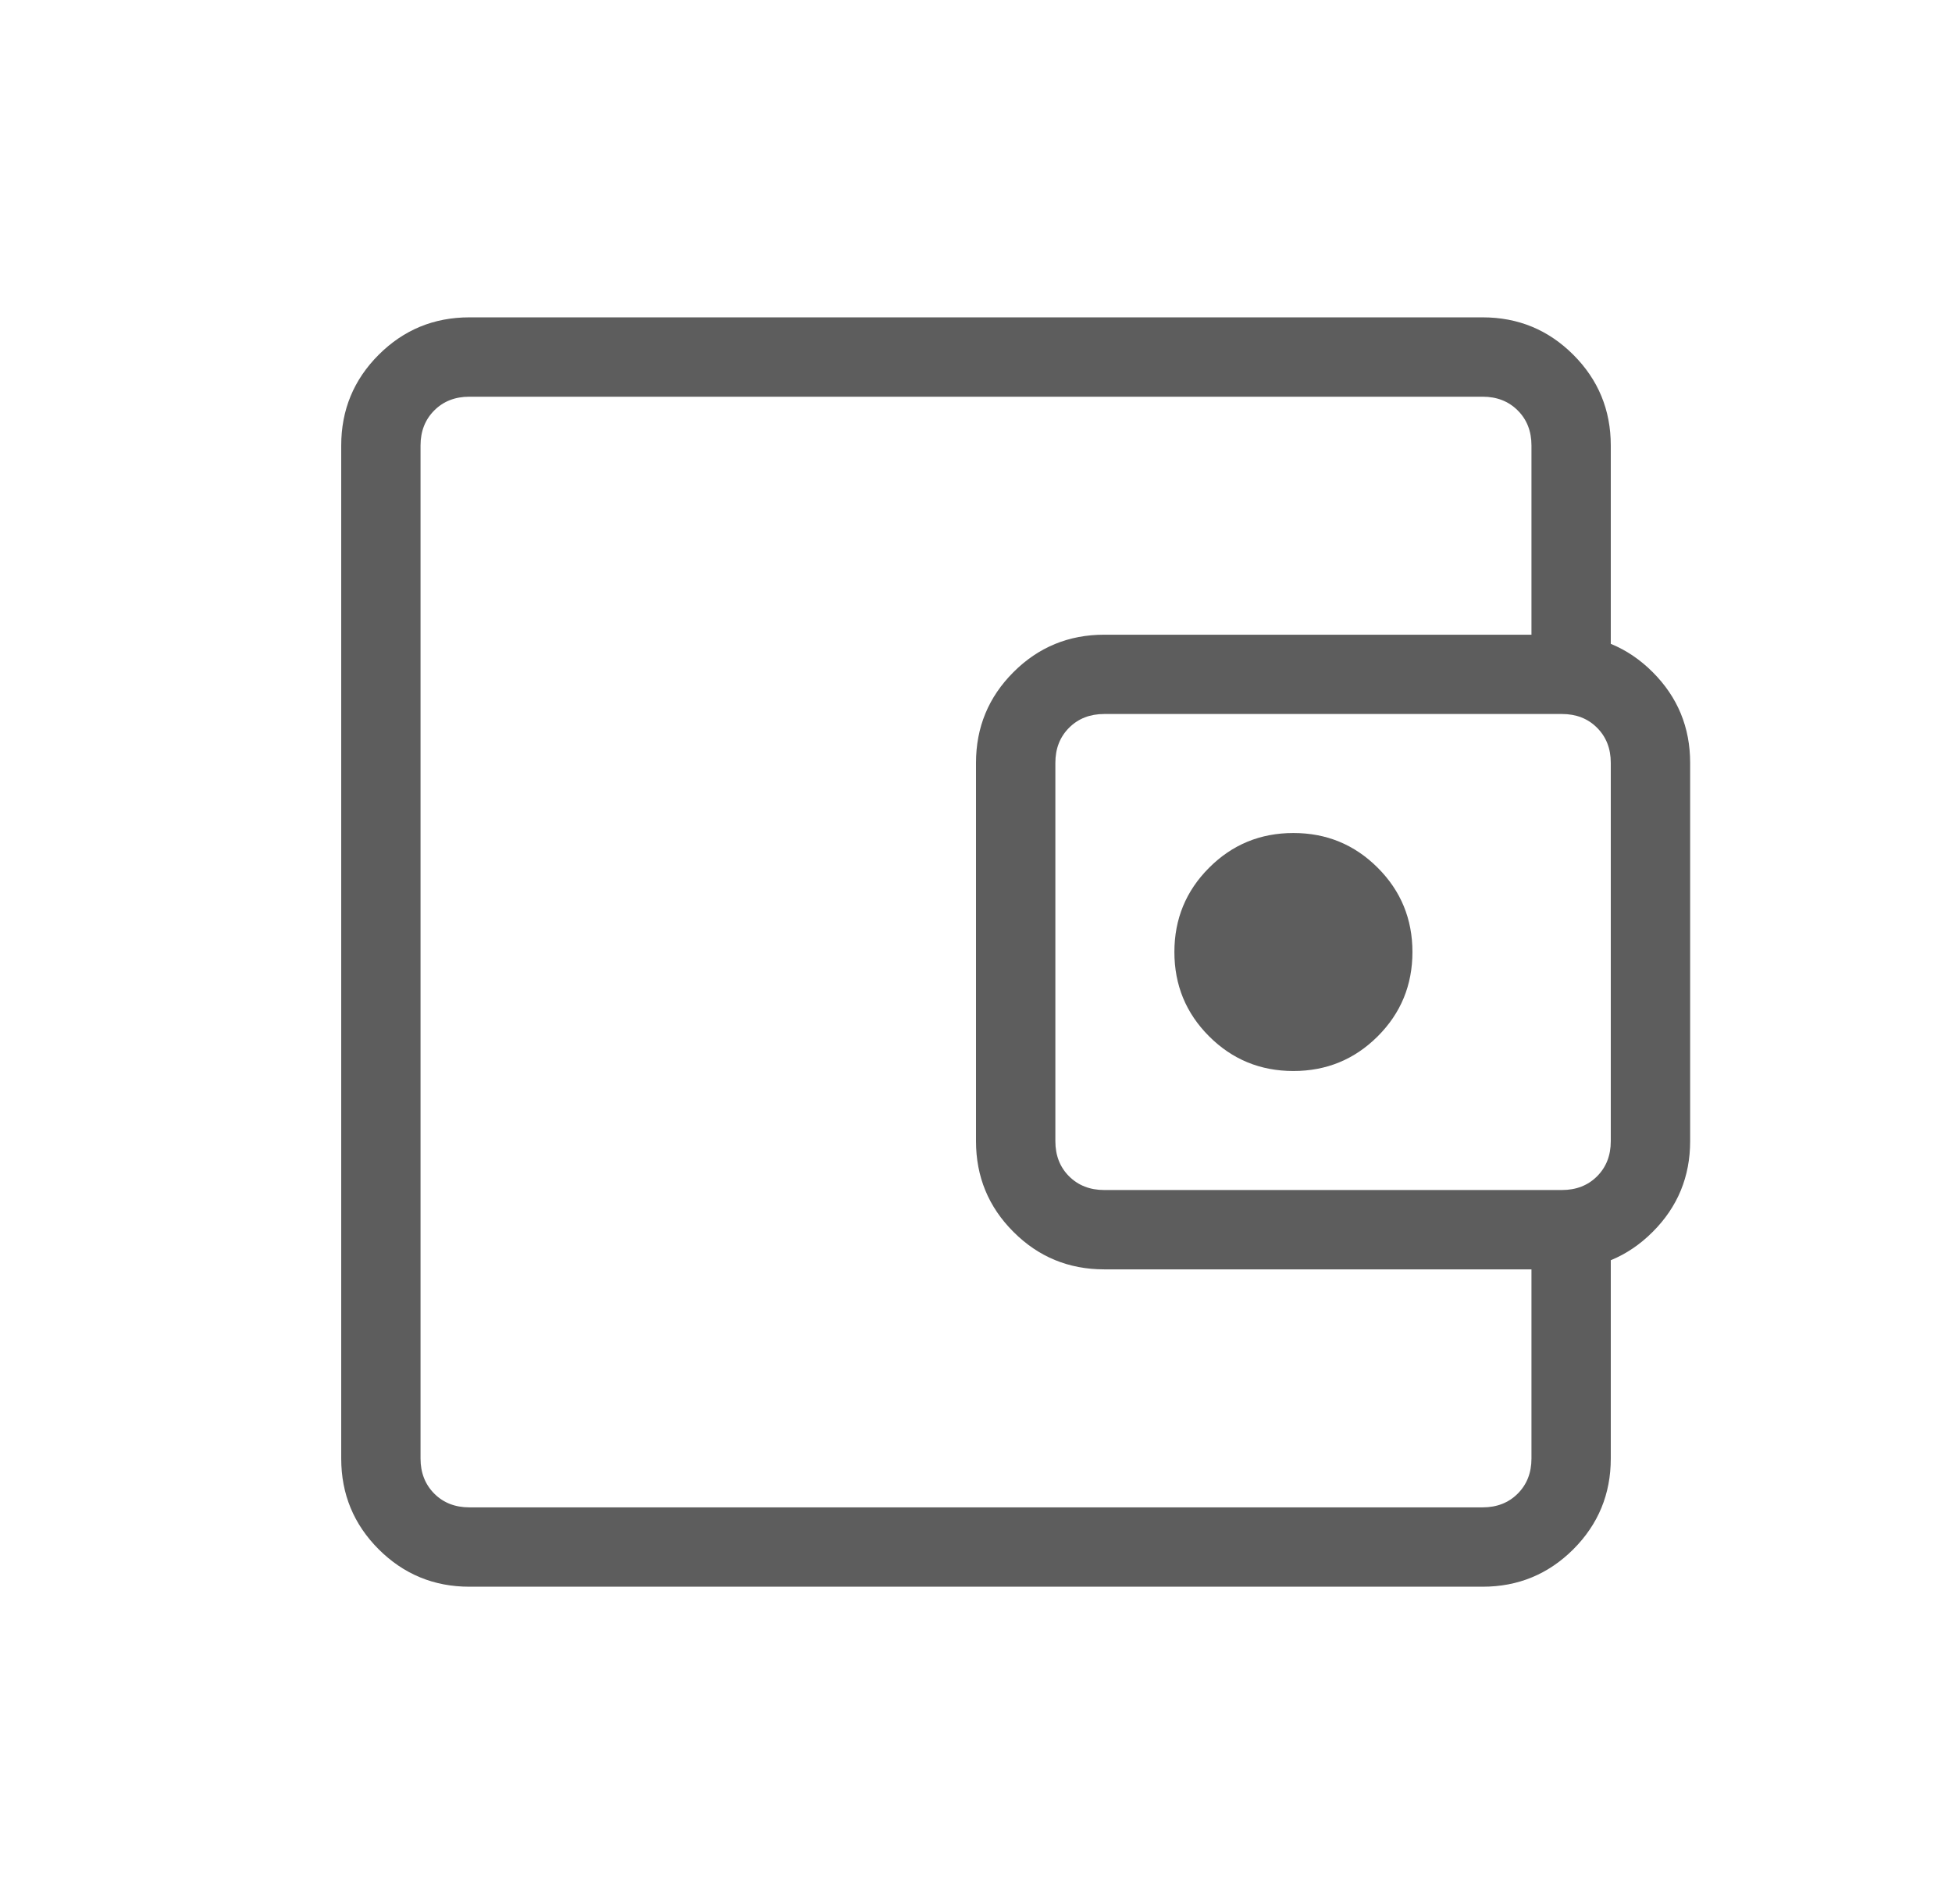 <svg width="41" height="40" viewBox="0 0 41 40" fill="none" xmlns="http://www.w3.org/2000/svg">
<mask id="mask0_1520_3479" style="mask-type:alpha" maskUnits="userSpaceOnUse" x="0" y="0" width="41" height="40">
<rect x="0.5" width="40" height="40" fill="#D9D9D9"/>
</mask>
<g mask="url(#mask0_1520_3479)">
<path d="M9.859 33.334C9.113 33.334 8.478 33.071 7.953 32.547C7.429 32.022 7.167 31.387 7.167 30.641V9.359C7.167 8.614 7.429 7.978 7.953 7.454C8.478 6.929 9.113 6.667 9.859 6.667H31.141C31.887 6.667 32.522 6.929 33.047 7.454C33.571 7.978 33.833 8.614 33.833 9.359V14.263H32.167V9.359C32.167 9.06 32.071 8.814 31.878 8.622C31.686 8.43 31.44 8.334 31.141 8.334H9.859C9.56 8.334 9.314 8.43 9.122 8.622C8.93 8.814 8.833 9.06 8.833 9.359V30.641C8.833 30.94 8.93 31.186 9.122 31.379C9.314 31.571 9.56 31.667 9.859 31.667H31.141C31.44 31.667 31.686 31.571 31.878 31.379C32.071 31.186 32.167 30.94 32.167 30.641V25.737H33.833V30.641C33.833 31.387 33.571 32.022 33.047 32.547C32.522 33.071 31.887 33.334 31.141 33.334H9.859ZM23.193 26.667C22.447 26.667 21.811 26.405 21.287 25.88C20.762 25.356 20.5 24.72 20.5 23.974V16.026C20.5 15.28 20.762 14.645 21.287 14.12C21.811 13.596 22.447 13.334 23.193 13.334H32.808C33.553 13.334 34.189 13.596 34.713 14.12C35.238 14.645 35.5 15.28 35.5 16.026V23.974C35.5 24.72 35.238 25.356 34.713 25.88C34.189 26.405 33.553 26.667 32.808 26.667H23.193ZM32.808 25C33.107 25 33.353 24.904 33.545 24.712C33.737 24.52 33.833 24.274 33.833 23.974V16.026C33.833 15.727 33.737 15.481 33.545 15.289C33.353 15.096 33.107 15 32.808 15H23.193C22.893 15 22.648 15.096 22.455 15.289C22.263 15.481 22.167 15.727 22.167 16.026V23.974C22.167 24.274 22.263 24.52 22.455 24.712C22.648 24.904 22.893 25 23.193 25H32.808ZM27.167 22.5C27.861 22.5 28.451 22.257 28.938 21.771C29.424 21.285 29.667 20.695 29.667 20C29.667 19.306 29.424 18.716 28.938 18.23C28.451 17.743 27.861 17.5 27.167 17.5C26.472 17.5 25.882 17.743 25.396 18.23C24.91 18.716 24.667 19.306 24.667 20C24.667 20.695 24.91 21.285 25.396 21.771C25.882 22.257 26.472 22.5 27.167 22.5Z" fill="#5D5D5D"/>
</g>
</svg>
